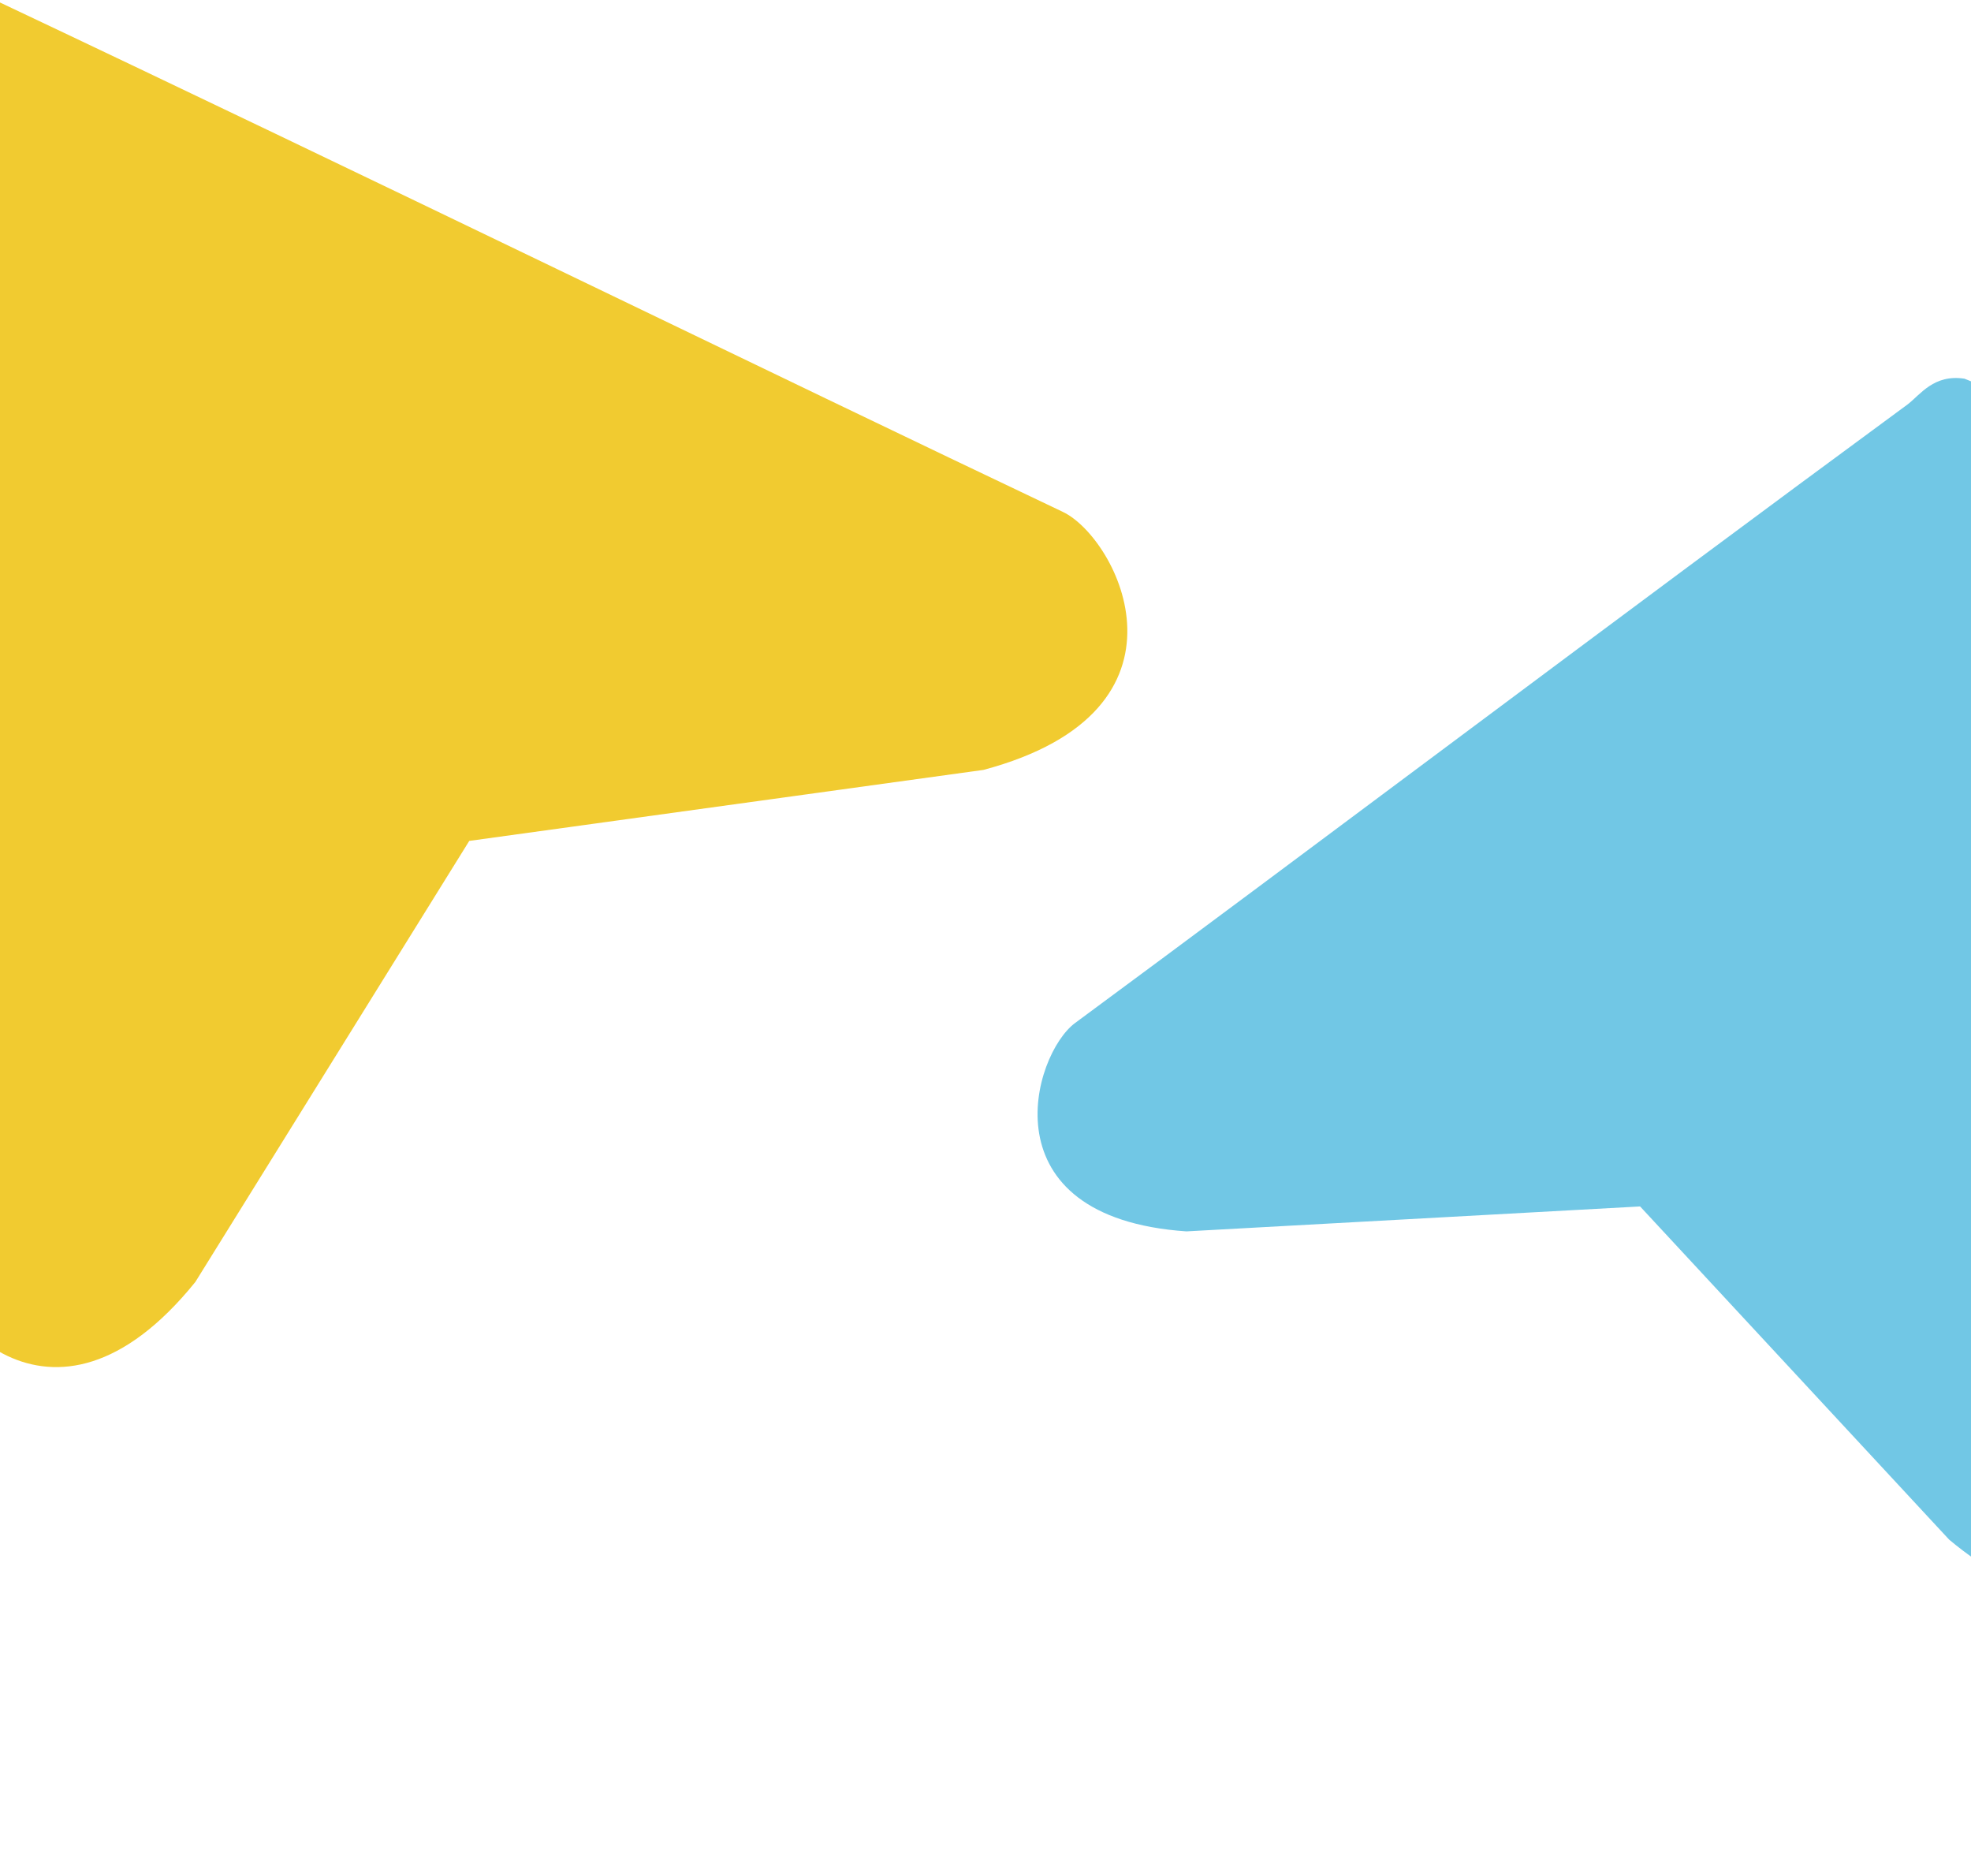 <svg xmlns="http://www.w3.org/2000/svg" xmlns:xlink="http://www.w3.org/1999/xlink" width="1920" height="1827" viewBox="0 0 1920 1827">
  <defs>
    <clipPath id="clip-path">
      <rect id="Rectangle_2" data-name="Rectangle 2" width="1920" height="1827" transform="translate(0 111)" fill="#fff"/>
    </clipPath>
  </defs>
  <g id="Mask_Group_1" data-name="Mask Group 1" transform="translate(0 -111)" clip-path="url(#clip-path)">
    <path id="Path_19" data-name="Path 19" d="M1928.527,192.063c-163.363,265.608-393.556,648.884-600.9,984.75-9.713,15.422-14.28,42.269-47.982,50.266H1259.08c-33.7-8-38.842-34.844-47.982-50.266-207.345-335.866-437.539-719.142-600.9-984.75C579.35,141.8,598.2-46.128,811.83,23.558L1269.36,238.33,1726.892,23.558c213.63-69.686,232.48,117.667,201.635,168.5" transform="matrix(-0.839, 0.545, -0.545, -0.839, 1651.996, 438.134)" fill="#f1cb30"/>
    <path id="Path_23" data-name="Path 23" d="M1164.64,906.356C1021.584,673.765,820.006,338.133,638.434,44.017,629.929,30.512,625.929,7,596.417,0H578.41C548.9,7,544.4,30.512,536.393,44.017,354.822,338.133,153.243,673.765,10.187,906.356c-27.011,44.017-10.505,208.582,176.569,147.558L587.412,865.84l400.657,188.074c187.075,61.024,203.581-103.04,176.571-147.558" transform="translate(1377.371 263.135) rotate(22)" fill="#71c7e5"/>
  </g>
</svg>
